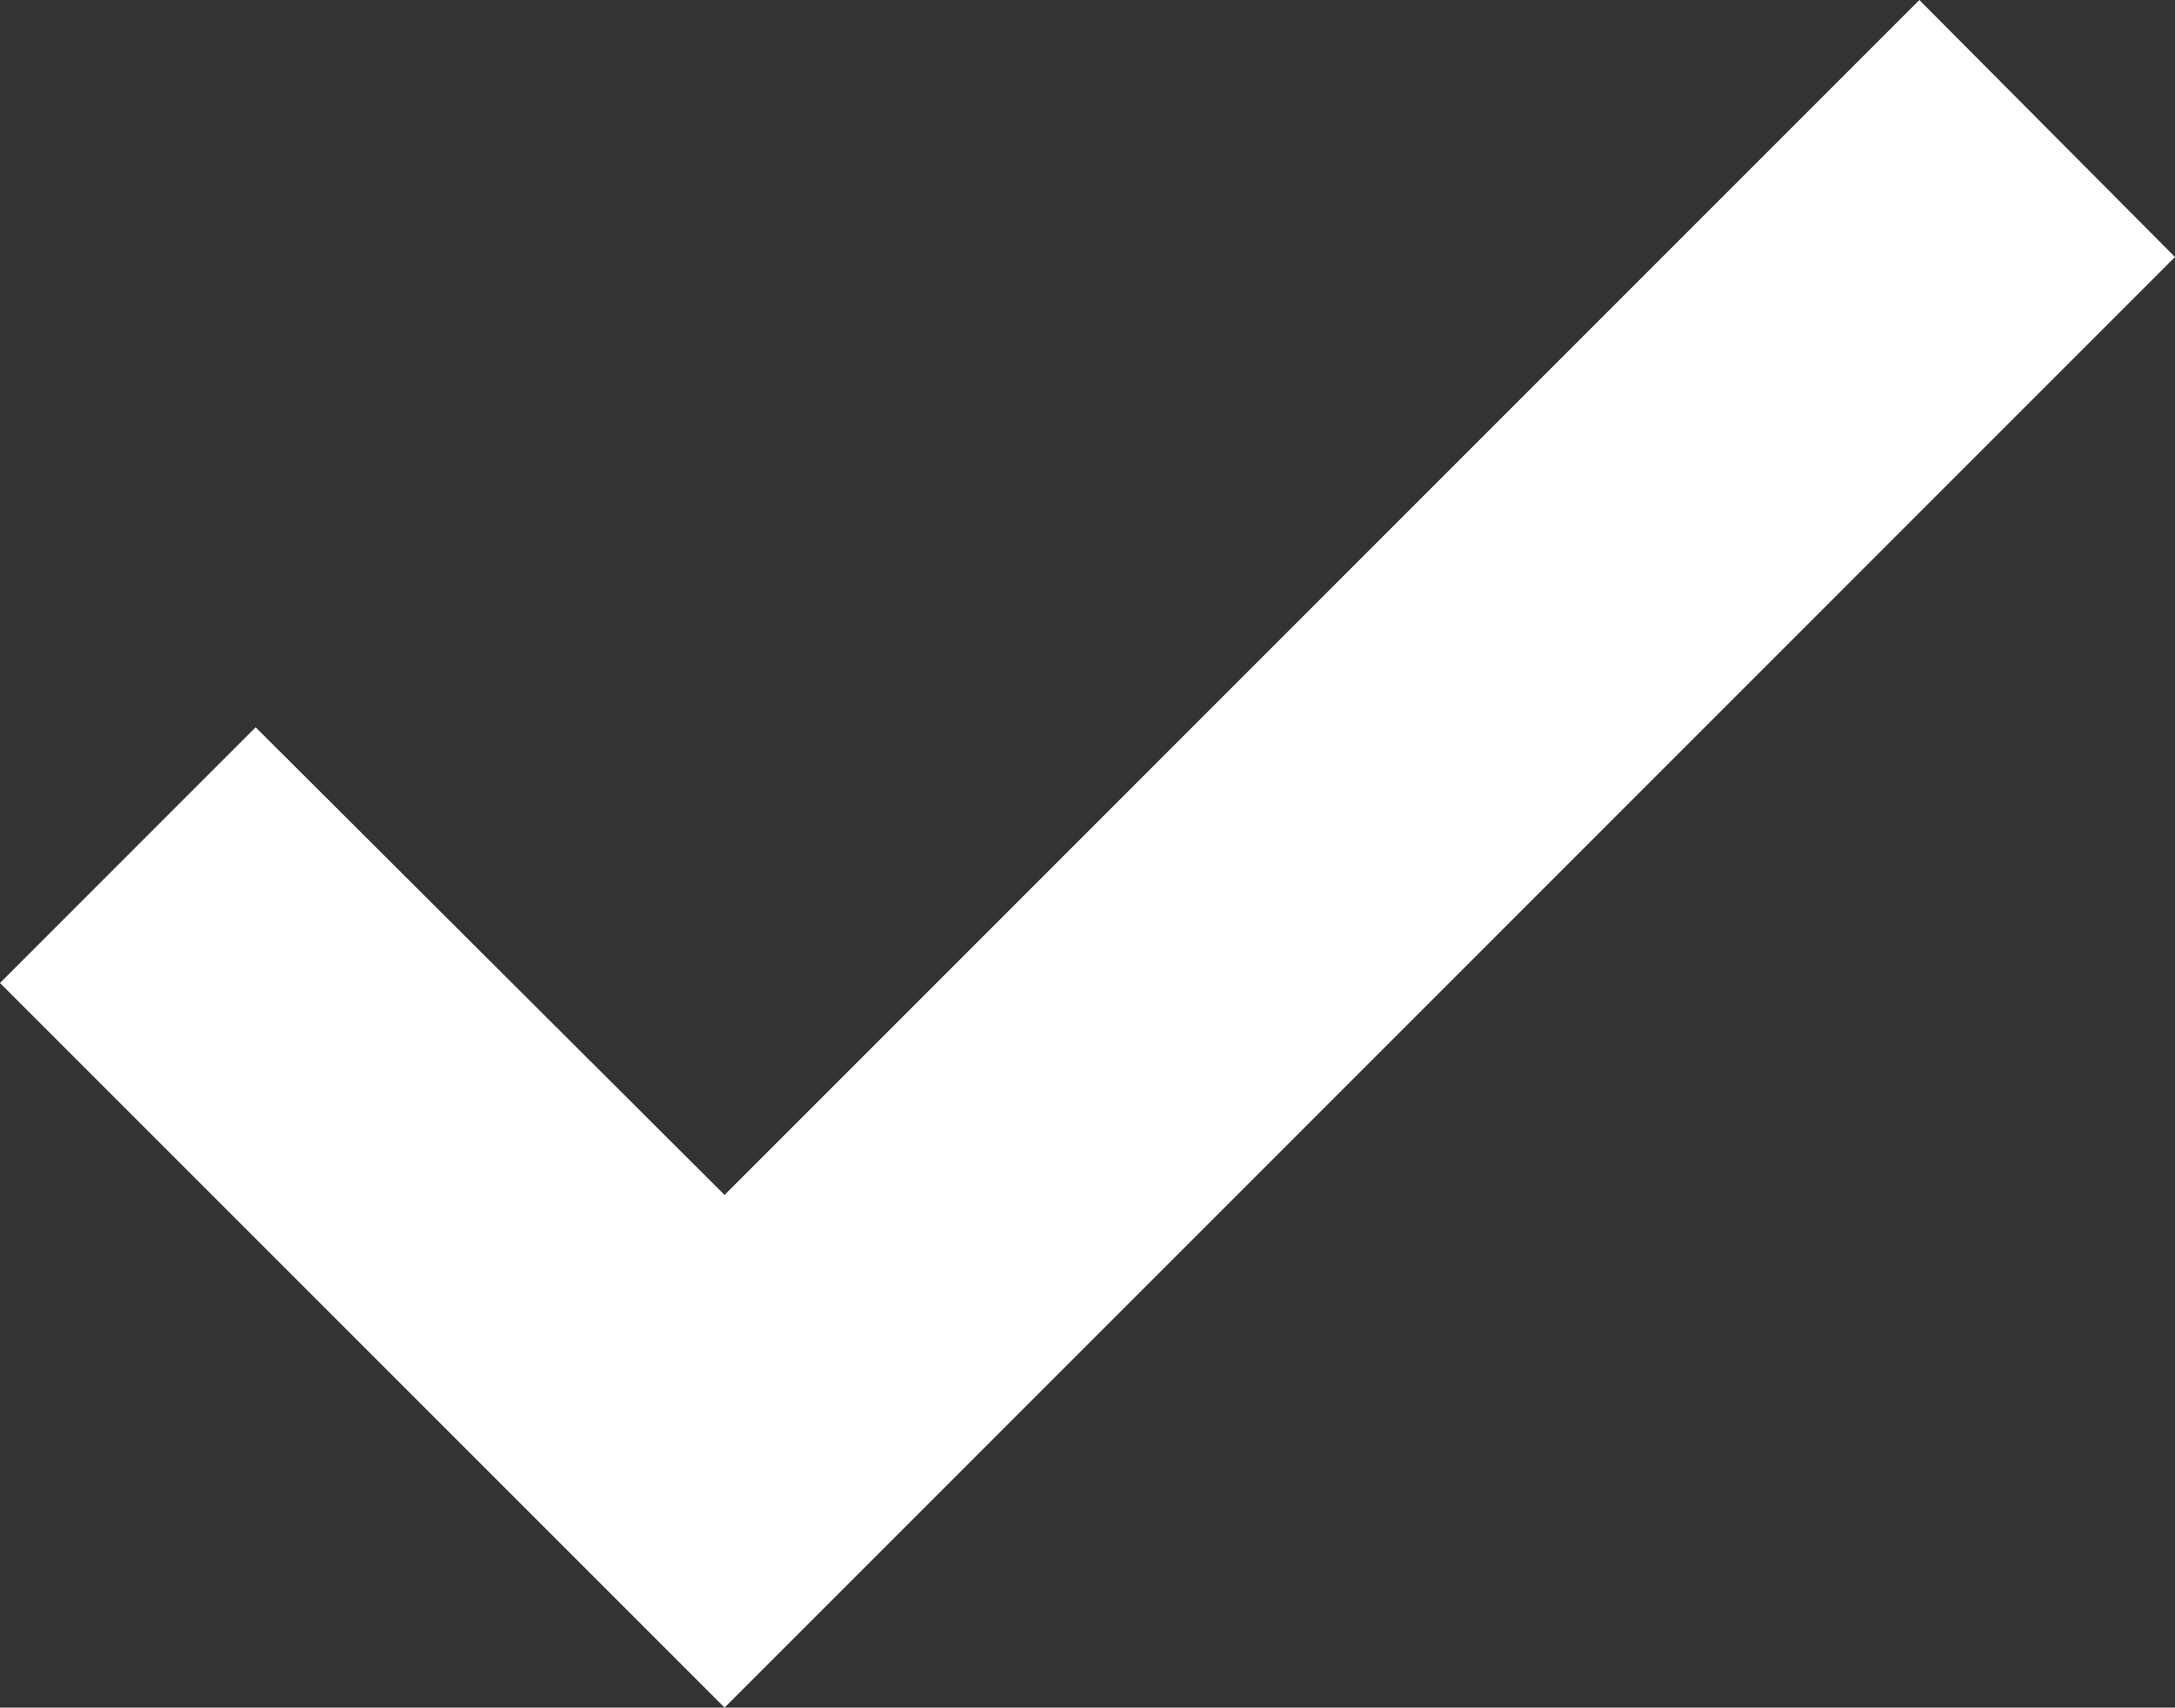 <svg xmlns="http://www.w3.org/2000/svg" viewBox="0 0 16.42 12.89"><rect x="0" y="0" width="16.42" height="12.89" fill="#333333" stroke="none"/><defs><style>.cls-1{fill:#fff;}</style></defs><g id="Layer_2" data-name="Layer 2"><g id="Layer_1-2" data-name="Layer 1"><polygon class="cls-1" points="16.42 1.94 5.47 12.89 0 7.42 1.93 5.49 5.47 9.02 14.49 0 16.42 1.94"/></g></g></svg>
